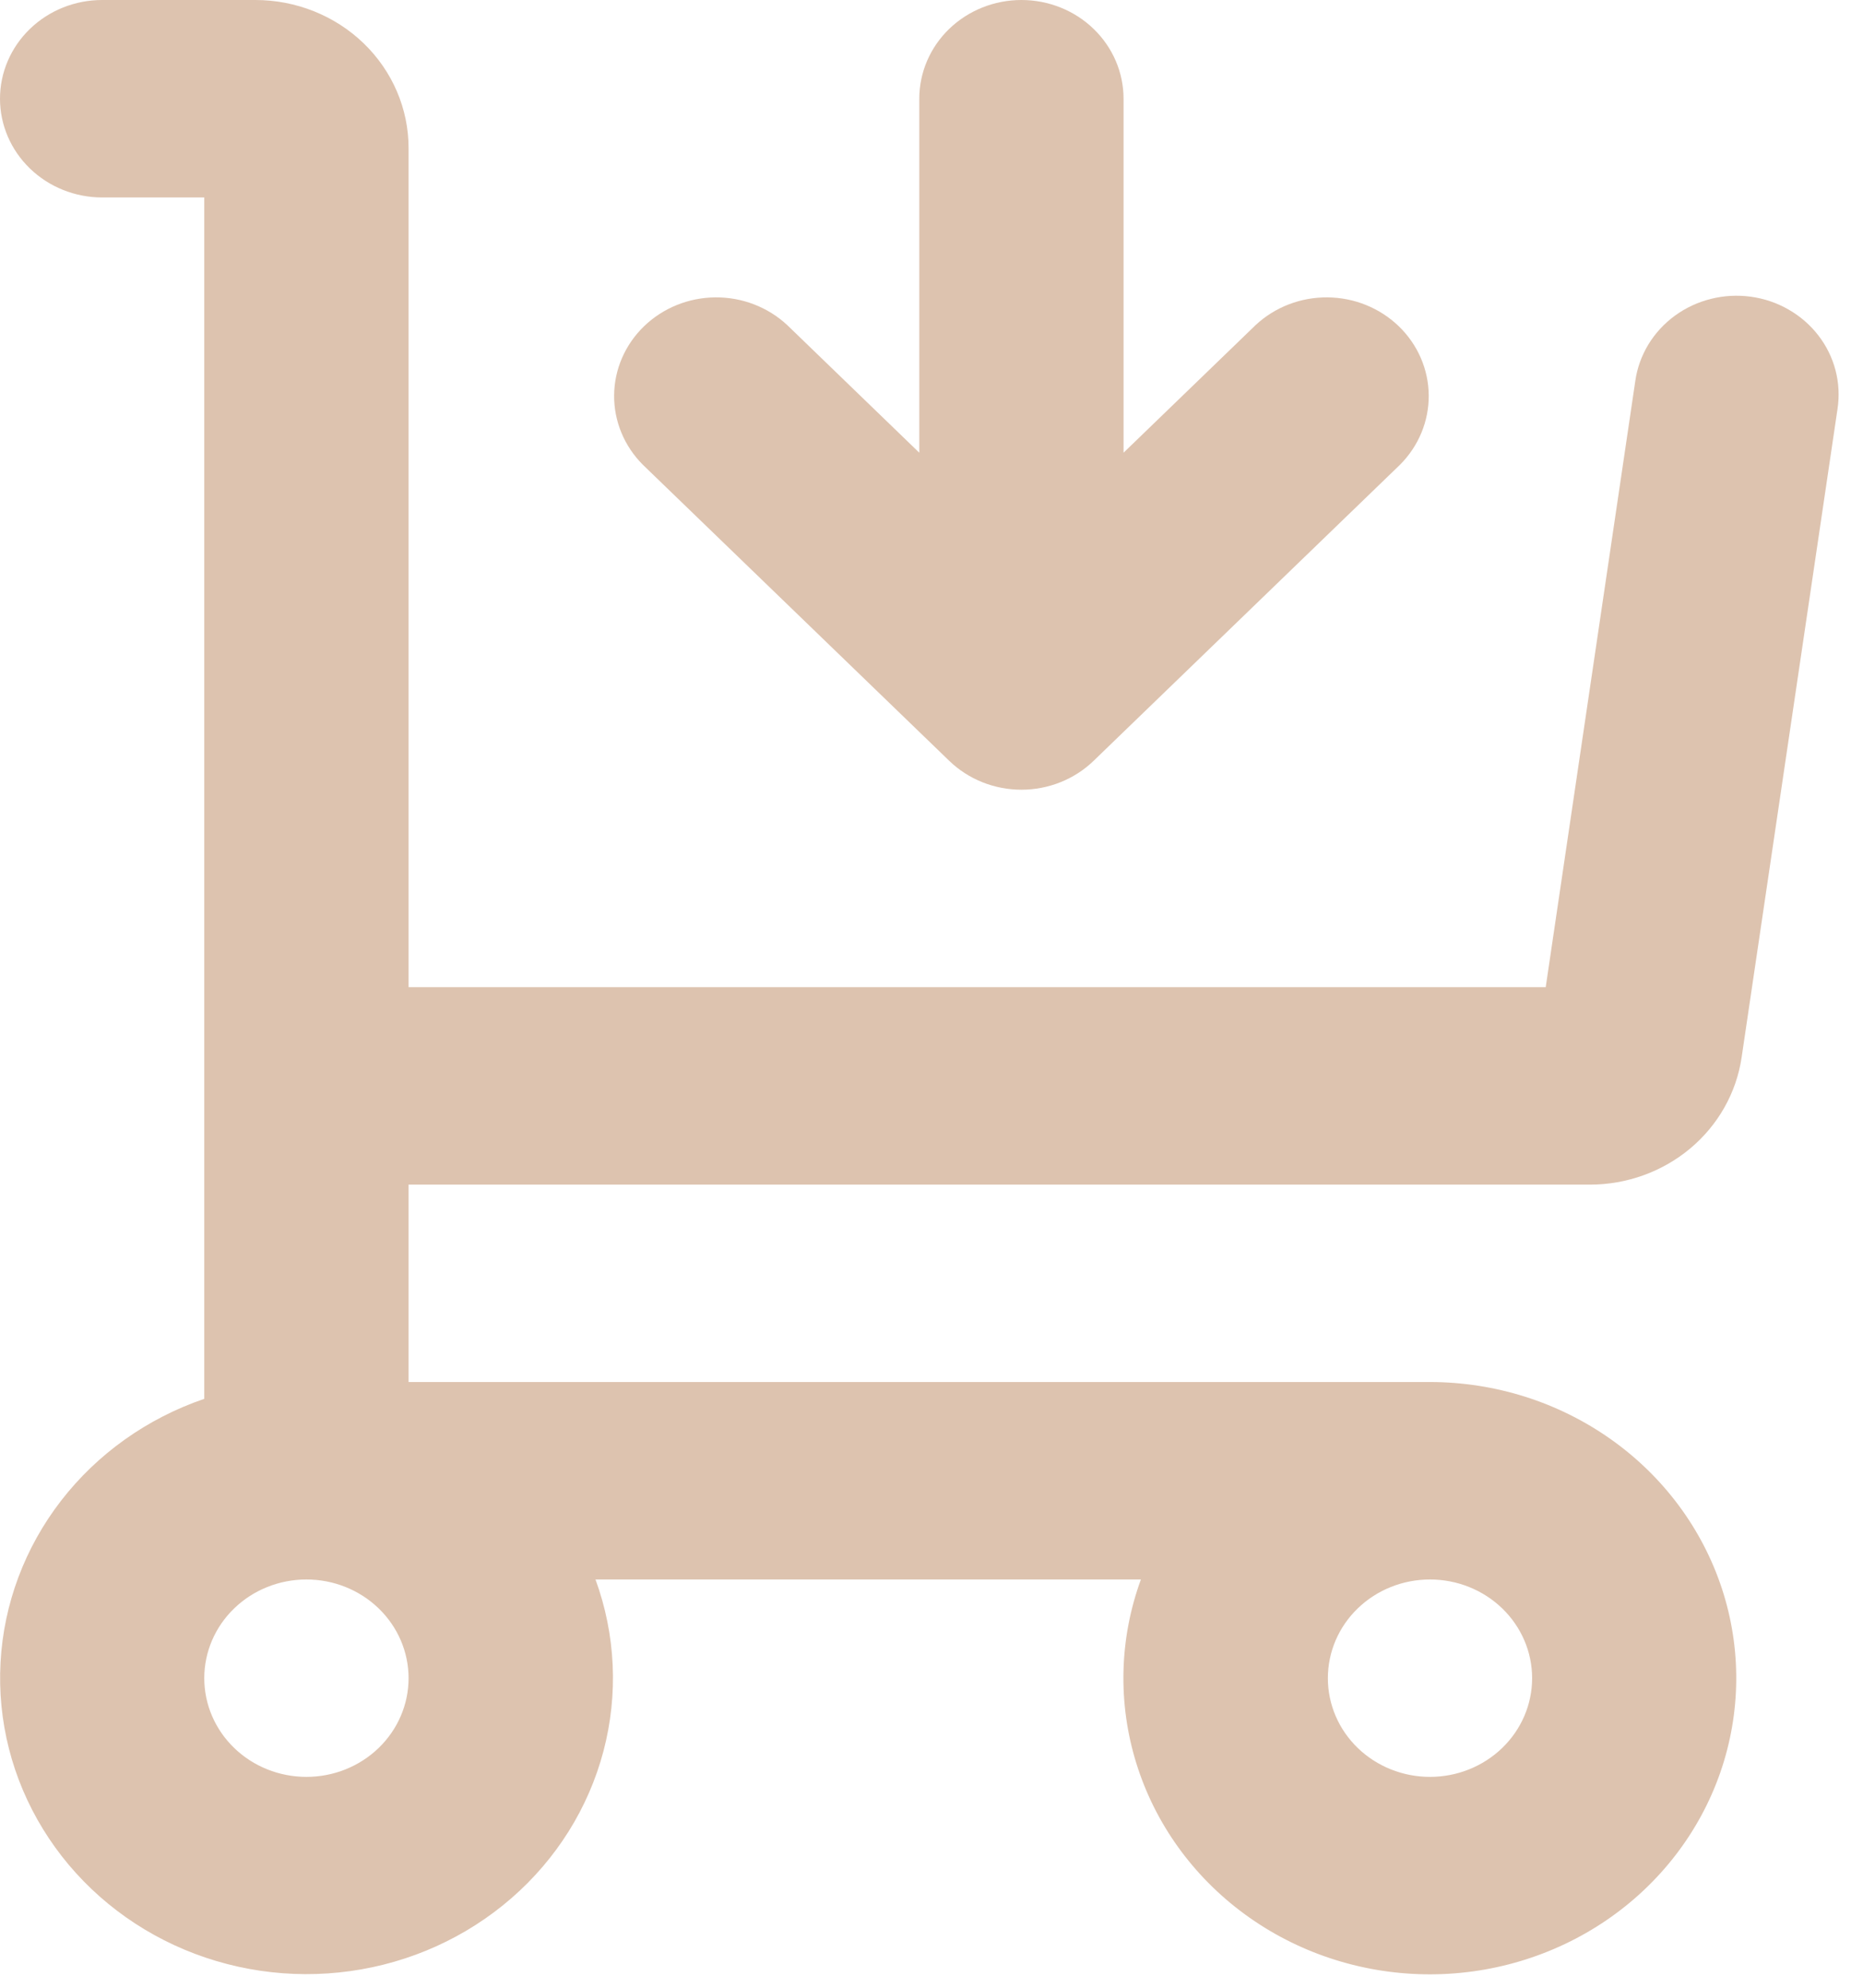 <svg width="45" height="48" viewBox="0 0 45 48" fill="none" xmlns="http://www.w3.org/2000/svg">
<path d="M27.139 2.384C27.139 1.752 26.879 1.145 26.416 0.698C25.954 0.251 25.326 0 24.672 0C24.018 0 23.39 0.251 22.927 0.698C22.465 1.145 22.205 1.752 22.205 2.384V10.932L19.015 7.85C18.549 7.416 17.926 7.175 17.279 7.181C16.632 7.186 16.014 7.437 15.556 7.879C15.099 8.321 14.839 8.919 14.834 9.544C14.828 10.169 15.077 10.771 15.526 11.221L22.928 18.372C23.39 18.819 24.018 19.07 24.672 19.07C25.326 19.07 25.954 18.819 26.416 18.372L33.818 11.221C34.267 10.771 34.516 10.169 34.51 9.544C34.505 8.919 34.245 8.321 33.788 7.879C33.33 7.437 32.712 7.186 32.065 7.181C31.418 7.175 30.794 7.416 30.329 7.85L27.139 10.932V2.384Z" fill="#DDC3AF"/>
<path fill-rule="evenodd" clip-rule="evenodd" d="M0 2.384C0 1.752 0.26 1.145 0.723 0.698C1.185 0.251 1.813 0 2.467 0L6.168 0C7.149 0 8.091 0.377 8.785 1.047C9.479 1.718 9.869 2.627 9.869 3.576V23.838H37.336L39.5 9.199C39.544 8.888 39.652 8.589 39.816 8.318C39.981 8.047 40.199 7.811 40.458 7.622C40.718 7.433 41.013 7.295 41.328 7.217C41.642 7.138 41.97 7.121 42.292 7.165C42.613 7.209 42.923 7.314 43.202 7.475C43.482 7.635 43.726 7.847 43.92 8.098C44.115 8.349 44.256 8.636 44.336 8.94C44.415 9.244 44.432 9.561 44.385 9.871L42.068 25.535C41.942 26.387 41.502 27.167 40.829 27.731C40.156 28.295 39.295 28.606 38.404 28.606H9.869V33.373H34.541C36.112 33.374 37.642 33.858 38.909 34.755C40.177 35.651 41.116 36.914 41.592 38.361C42.067 39.808 42.053 41.363 41.553 42.802C41.053 44.241 40.092 45.489 38.809 46.365C37.526 47.241 35.987 47.7 34.416 47.675C32.846 47.65 31.324 47.144 30.071 46.228C28.818 45.312 27.899 44.035 27.448 42.581C26.996 41.127 27.035 39.572 27.558 38.141H14.384C14.871 39.474 14.938 40.917 14.576 42.288C14.214 43.658 13.44 44.894 12.351 45.839C11.263 46.784 9.909 47.397 8.46 47.598C7.011 47.8 5.533 47.582 4.213 46.973C2.892 46.363 1.788 45.389 1.041 44.173C0.293 42.958 -0.065 41.555 0.013 40.143C0.09 38.731 0.599 37.372 1.475 36.239C2.351 35.107 3.555 34.25 4.934 33.779V4.768H2.467C1.813 4.768 1.185 4.516 0.723 4.069C0.26 3.622 0 3.016 0 2.384ZM32.074 40.525C32.074 39.892 32.333 39.286 32.796 38.839C33.259 38.392 33.886 38.141 34.541 38.141C35.195 38.141 35.822 38.392 36.285 38.839C36.748 39.286 37.008 39.892 37.008 40.525C37.008 41.157 36.748 41.763 36.285 42.21C35.822 42.657 35.195 42.908 34.541 42.908C33.886 42.908 33.259 42.657 32.796 42.21C32.333 41.763 32.074 41.157 32.074 40.525ZM4.934 40.525C4.934 39.892 5.194 39.286 5.657 38.839C6.12 38.392 6.747 38.141 7.402 38.141C8.056 38.141 8.683 38.392 9.146 38.839C9.609 39.286 9.869 39.892 9.869 40.525C9.869 41.157 9.609 41.763 9.146 42.21C8.683 42.657 8.056 42.908 7.402 42.908C6.747 42.908 6.12 42.657 5.657 42.21C5.194 41.763 4.934 41.157 4.934 40.525Z" fill="#DDC3AF"/>
</svg>
